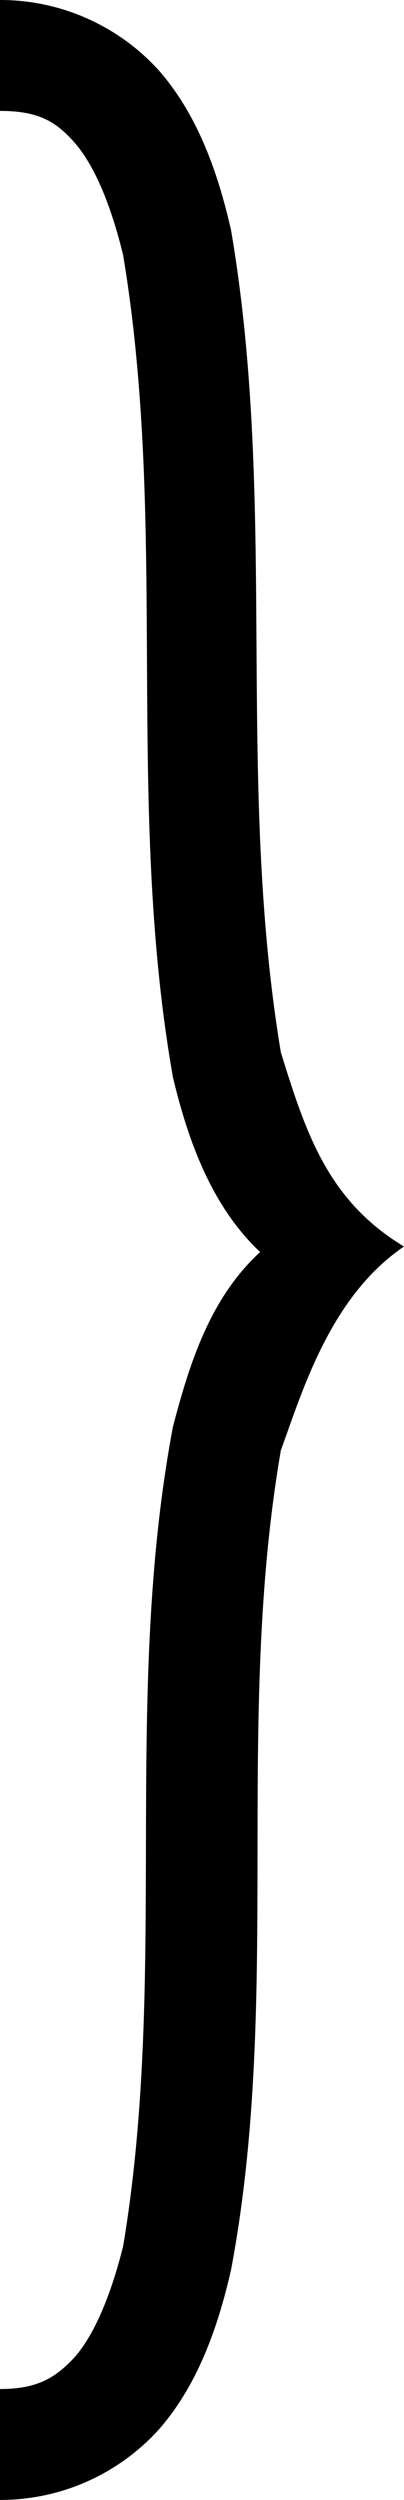 <?xml version='1.0' encoding ='utf-8' standalone='no'?>
<svg width='2.92' height='18.03' xmlns='http://www.w3.org/2000/svg' xmlns:xlink='http://www.w3.org/1999/xlink' xmlns:inkscape='http://www.inkscape.org/namespaces/inkscape' version='1.1' >
<path style='fill:#000000; stroke:none' d=' M 0 0  L 0 0.8  C 0.27 0.8 0.4 0.87 0.54 1.03  C 0.68 1.19 0.8 1.47 0.89 1.84  C 1.22 3.82 0.9 5.78 1.25 7.77  C 1.36 8.23 1.53 8.7 1.88 9.03  C 1.52 9.36 1.37 9.83 1.25 10.29  C 0.88 12.25 1.22 14.23 0.89 16.2  C 0.8 16.56 0.68 16.84 0.54 17  C 0.4 17.15 0.27 17.23 0 17.23  L 0 18.03  C 0.46 18.03 0.87 17.83 1.15 17.52  C 1.42 17.21 1.57 16.81 1.67 16.37  C 2.04 14.41 1.69 12.43 2.03 10.46  C 2.19 10.02 2.39 9.35 2.92 8.99  C 2.37 8.66 2.21 8.17 2.03 7.59  C 1.7 5.61 2.01 3.65 1.67 1.66  C 1.57 1.22 1.42 0.82 1.15 0.51  C 0.87 0.2 0.46 0 0 0  Z '/></svg>
